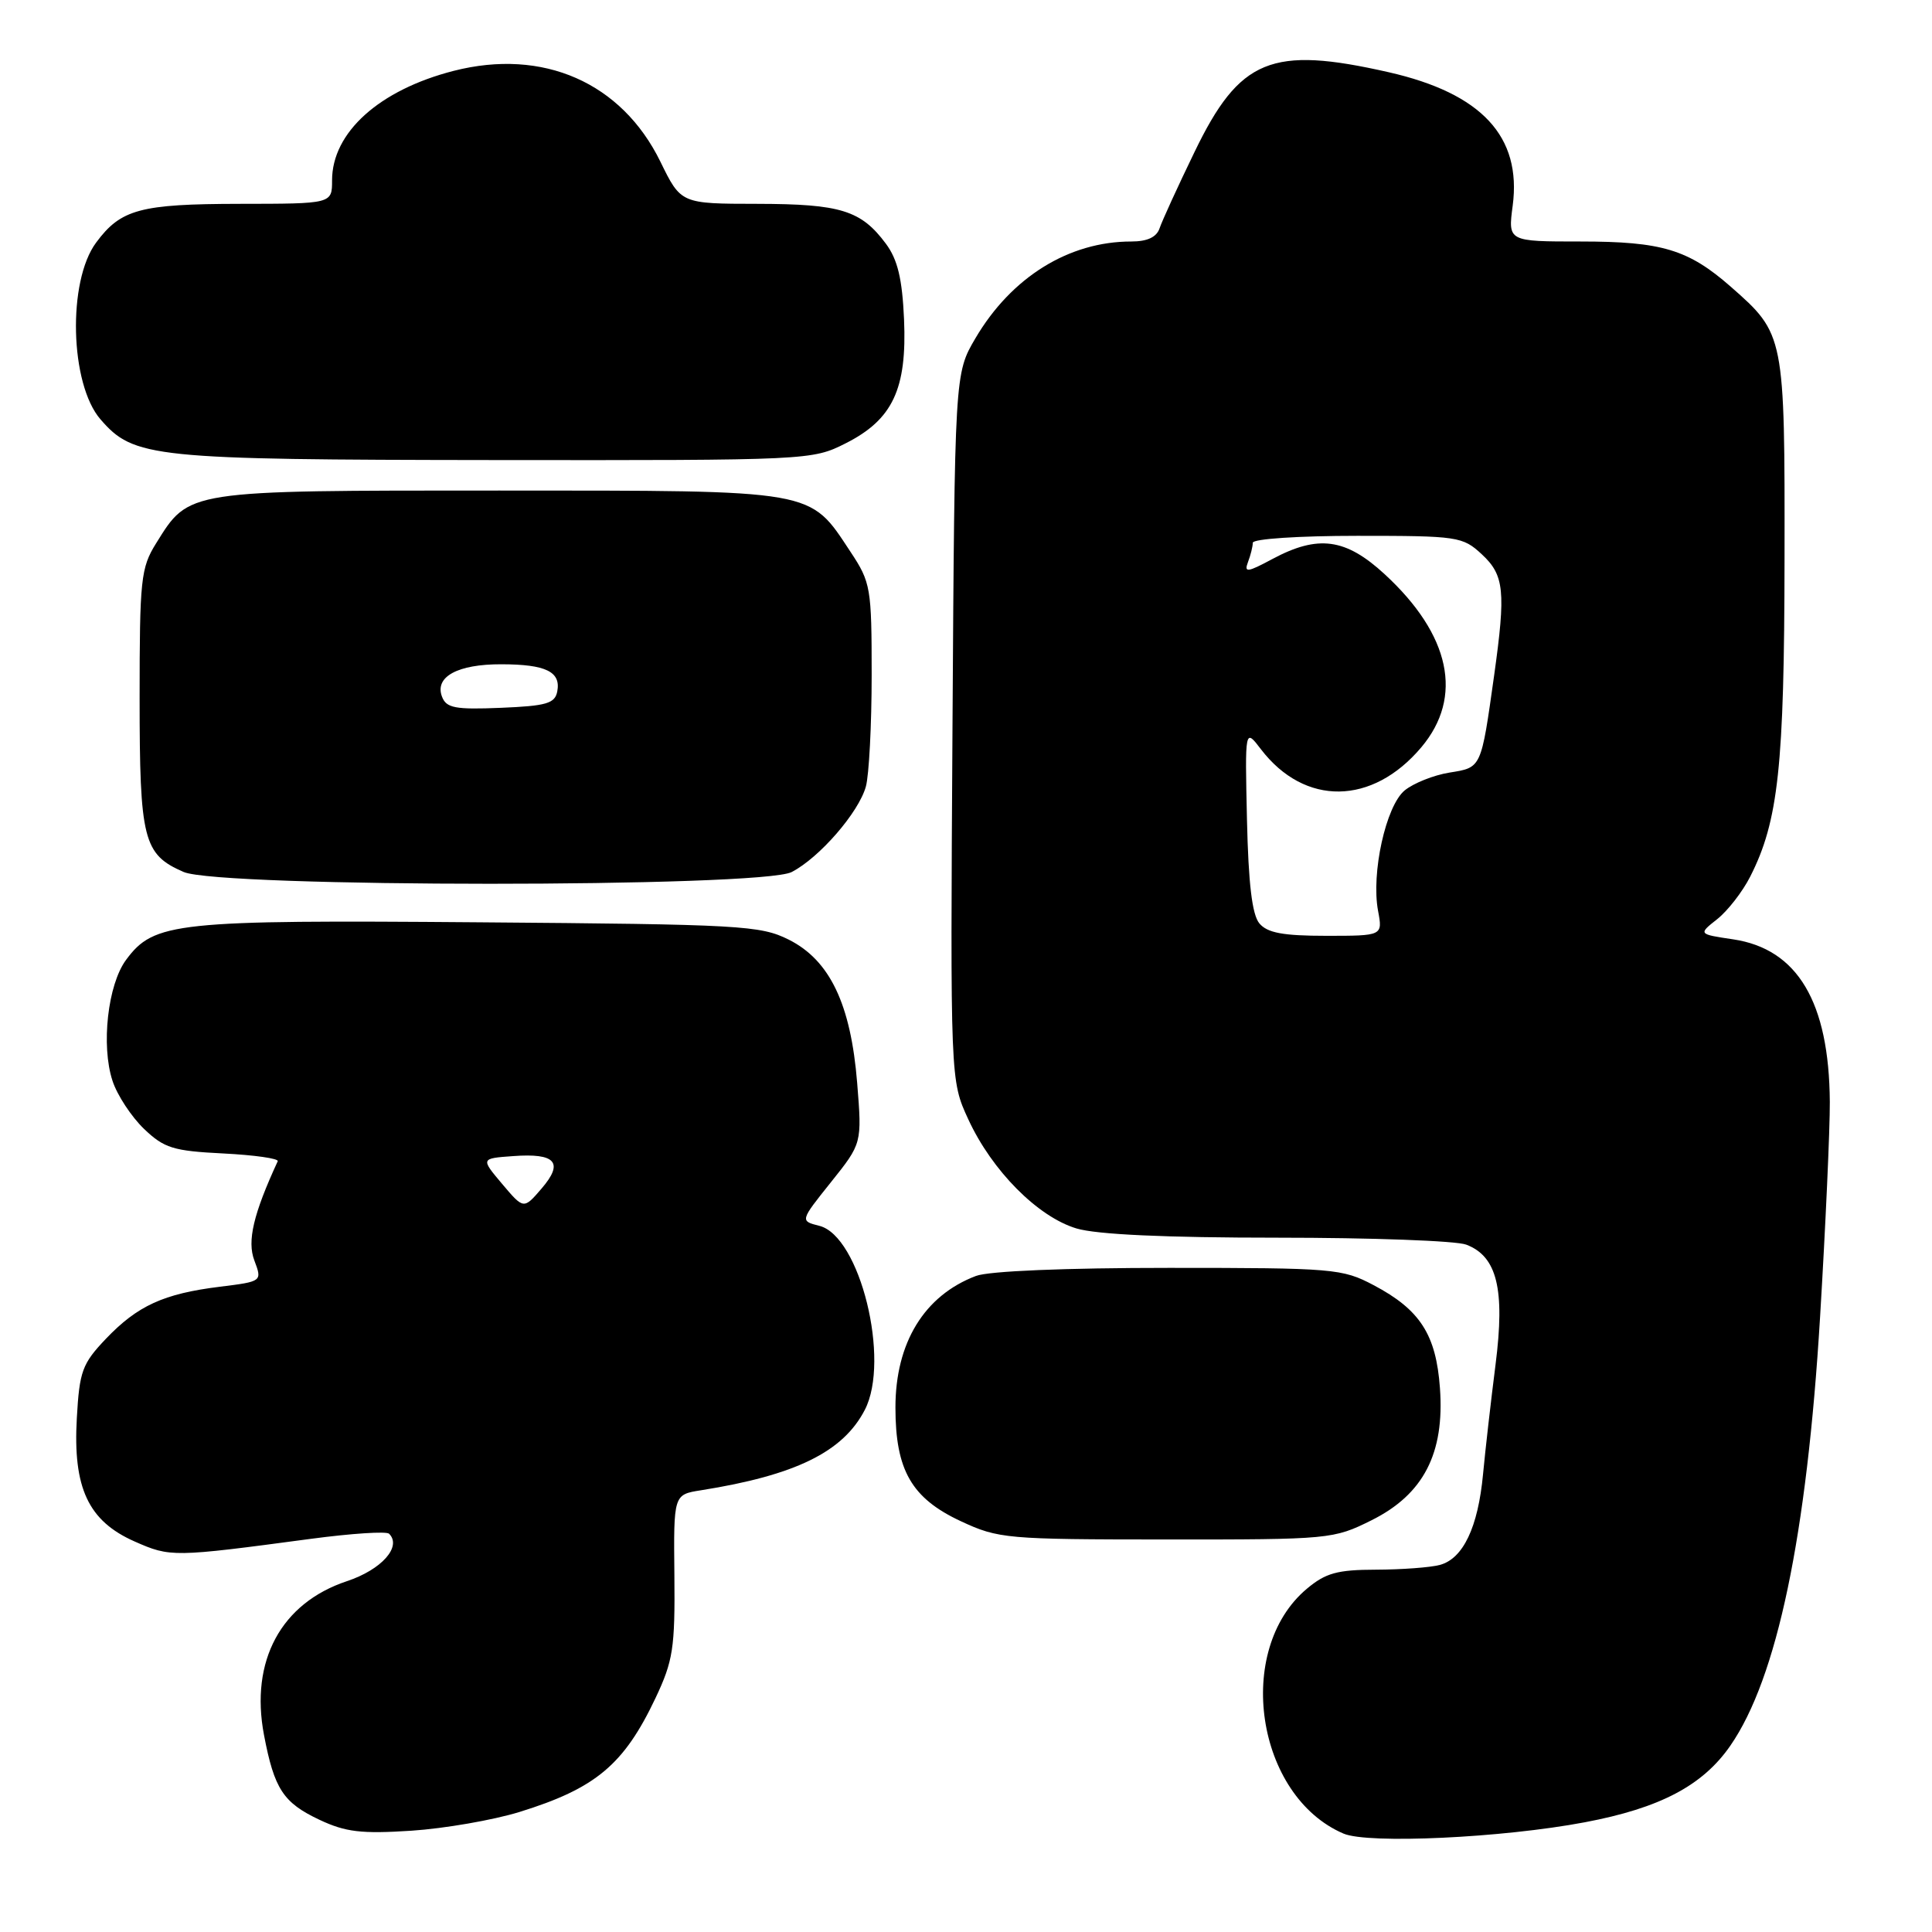 <?xml version="1.0" encoding="UTF-8" standalone="no"?>
<!DOCTYPE svg PUBLIC "-//W3C//DTD SVG 1.1//EN" "http://www.w3.org/Graphics/SVG/1.1/DTD/svg11.dtd" >
<svg xmlns="http://www.w3.org/2000/svg" xmlns:xlink="http://www.w3.org/1999/xlink" version="1.1" viewBox="0 0 256 256">
 <g >
 <path fill="currentColor"
d=" M 210.00 241.46 C 219.96 239.58 225.62 236.60 229.28 231.31 C 235.47 222.37 239.42 203.49 241.17 174.50 C 241.90 162.40 242.48 149.57 242.46 146.00 C 242.37 132.78 238.19 125.75 229.67 124.47 C 225.02 123.78 225.02 123.78 227.54 121.79 C 228.92 120.70 230.89 118.17 231.91 116.16 C 235.65 108.80 236.43 101.57 236.46 74.00 C 236.50 44.41 236.47 44.26 229.37 38.02 C 223.72 33.06 220.22 32.00 209.44 32.00 C 199.81 32.00 199.81 32.00 200.44 27.25 C 201.64 18.09 196.33 12.37 184.01 9.57 C 168.47 6.04 164.26 7.76 158.28 20.14 C 156.05 24.74 153.97 29.29 153.65 30.25 C 153.25 31.43 152.02 32.00 149.90 32.00 C 141.62 32.00 134.01 36.73 129.25 44.82 C 126.50 49.50 126.50 49.50 126.21 96.33 C 125.92 143.16 125.92 143.16 128.31 148.33 C 131.44 155.12 137.51 161.24 142.65 162.78 C 145.34 163.58 154.40 164.00 169.30 164.00 C 181.71 164.00 192.95 164.41 194.28 164.92 C 198.37 166.47 199.44 170.82 198.17 180.79 C 197.56 185.58 196.81 192.13 196.51 195.34 C 195.85 202.38 193.87 206.53 190.79 207.36 C 189.53 207.70 185.72 207.98 182.33 207.99 C 177.19 208.00 175.65 208.43 173.15 210.53 C 163.51 218.64 166.42 237.99 178.02 242.96 C 181.29 244.36 199.05 243.53 210.00 241.46 Z  M 68.82 240.10 C 78.93 236.97 82.67 233.84 86.86 225.00 C 89.19 220.07 89.45 218.38 89.36 208.77 C 89.25 198.04 89.25 198.04 92.88 197.47 C 105.41 195.48 111.71 192.39 114.59 186.82 C 118.01 180.22 113.95 163.78 108.57 162.43 C 106.00 161.78 106.00 161.78 110.11 156.64 C 114.22 151.50 114.22 151.50 113.58 143.50 C 112.74 133.06 109.96 127.23 104.50 124.50 C 100.75 122.63 98.17 122.48 63.47 122.21 C 23.22 121.89 20.41 122.18 16.71 127.18 C 14.28 130.45 13.37 138.55 14.91 143.22 C 15.53 145.12 17.41 147.97 19.07 149.57 C 21.75 152.14 22.95 152.51 29.59 152.84 C 33.72 153.05 36.96 153.51 36.80 153.87 C 33.57 160.87 32.73 164.44 33.70 167.01 C 34.75 169.80 34.75 169.80 29.13 170.50 C 21.69 171.42 18.22 173.01 14.03 177.40 C 10.89 180.70 10.53 181.69 10.18 187.90 C 9.65 197.16 11.70 201.54 17.83 204.25 C 22.59 206.35 22.90 206.35 41.22 203.90 C 46.56 203.19 51.22 202.88 51.56 203.23 C 53.27 204.94 50.57 207.98 45.98 209.51 C 37.25 212.41 33.11 220.06 34.98 229.89 C 36.34 237.05 37.53 238.87 42.33 241.13 C 45.78 242.76 47.89 243.01 54.50 242.58 C 58.90 242.29 65.34 241.17 68.82 240.10 Z  M 181.74 201.44 C 188.62 198.01 191.43 192.59 190.80 183.93 C 190.29 176.84 188.17 173.54 182.01 170.29 C 177.87 168.10 176.72 168.00 154.91 168.00 C 141.20 168.00 131.01 168.42 129.32 169.07 C 122.48 171.66 118.65 177.91 118.65 186.50 C 118.65 194.81 120.79 198.53 127.32 201.57 C 132.30 203.89 133.35 203.98 154.55 203.99 C 176.22 204.00 176.70 203.95 181.74 201.44 Z  M 104.90 115.55 C 108.58 113.65 113.77 107.67 114.73 104.23 C 115.15 102.73 115.50 96.07 115.50 89.43 C 115.50 77.89 115.38 77.17 112.71 73.14 C 107.19 64.79 108.42 65.01 66.15 65.00 C 24.49 65.00 25.10 64.91 20.68 72.00 C 18.66 75.24 18.50 76.77 18.50 92.50 C 18.50 111.28 18.99 113.22 24.33 115.54 C 29.11 117.62 100.88 117.63 104.90 115.55 Z  M 112.04 58.75 C 118.29 55.60 120.19 51.55 119.79 42.30 C 119.55 36.93 118.94 34.39 117.39 32.30 C 114.10 27.87 111.39 27.03 100.37 27.01 C 90.23 27.00 90.23 27.00 87.51 21.43 C 82.37 10.93 71.96 6.36 60.11 9.39 C 50.25 11.92 44.00 17.55 44.00 23.90 C 44.00 27.00 44.00 27.00 31.75 27.01 C 18.58 27.03 16.01 27.72 12.74 32.14 C 8.92 37.27 9.26 50.88 13.31 55.56 C 17.74 60.67 20.10 60.91 65.54 60.96 C 107.19 61.00 107.62 60.98 112.04 58.75 Z  M 166.87 122.35 C 165.91 121.20 165.42 117.05 165.23 108.60 C 164.96 96.50 164.96 96.50 167.08 99.28 C 172.88 106.85 181.84 106.73 188.34 99.01 C 193.94 92.35 192.20 84.12 183.47 76.08 C 178.30 71.32 174.66 70.83 168.60 74.07 C 165.29 75.85 164.82 75.91 165.36 74.49 C 165.71 73.58 166.00 72.42 166.00 71.92 C 166.00 71.40 172.11 71.00 179.85 71.00 C 193.17 71.00 193.81 71.09 196.35 73.45 C 199.33 76.21 199.54 78.35 197.98 89.50 C 196.24 101.87 196.32 101.69 192.07 102.37 C 189.96 102.71 187.29 103.78 186.12 104.74 C 183.63 106.81 181.67 115.71 182.60 120.69 C 183.22 124.00 183.22 124.00 175.73 124.00 C 170.00 124.00 167.92 123.61 166.87 122.35 Z  M 66.54 156.88 C 63.69 153.50 63.69 153.50 67.98 153.19 C 73.63 152.77 74.74 154.03 71.76 157.49 C 69.39 160.25 69.39 160.25 66.54 156.88 Z  M 58.57 92.32 C 57.56 89.68 60.63 88.00 66.44 88.02 C 72.34 88.03 74.34 89.01 73.84 91.62 C 73.53 93.22 72.40 93.54 66.36 93.79 C 60.32 94.04 59.14 93.82 58.57 92.32 Z "/>
</g>
</svg>
